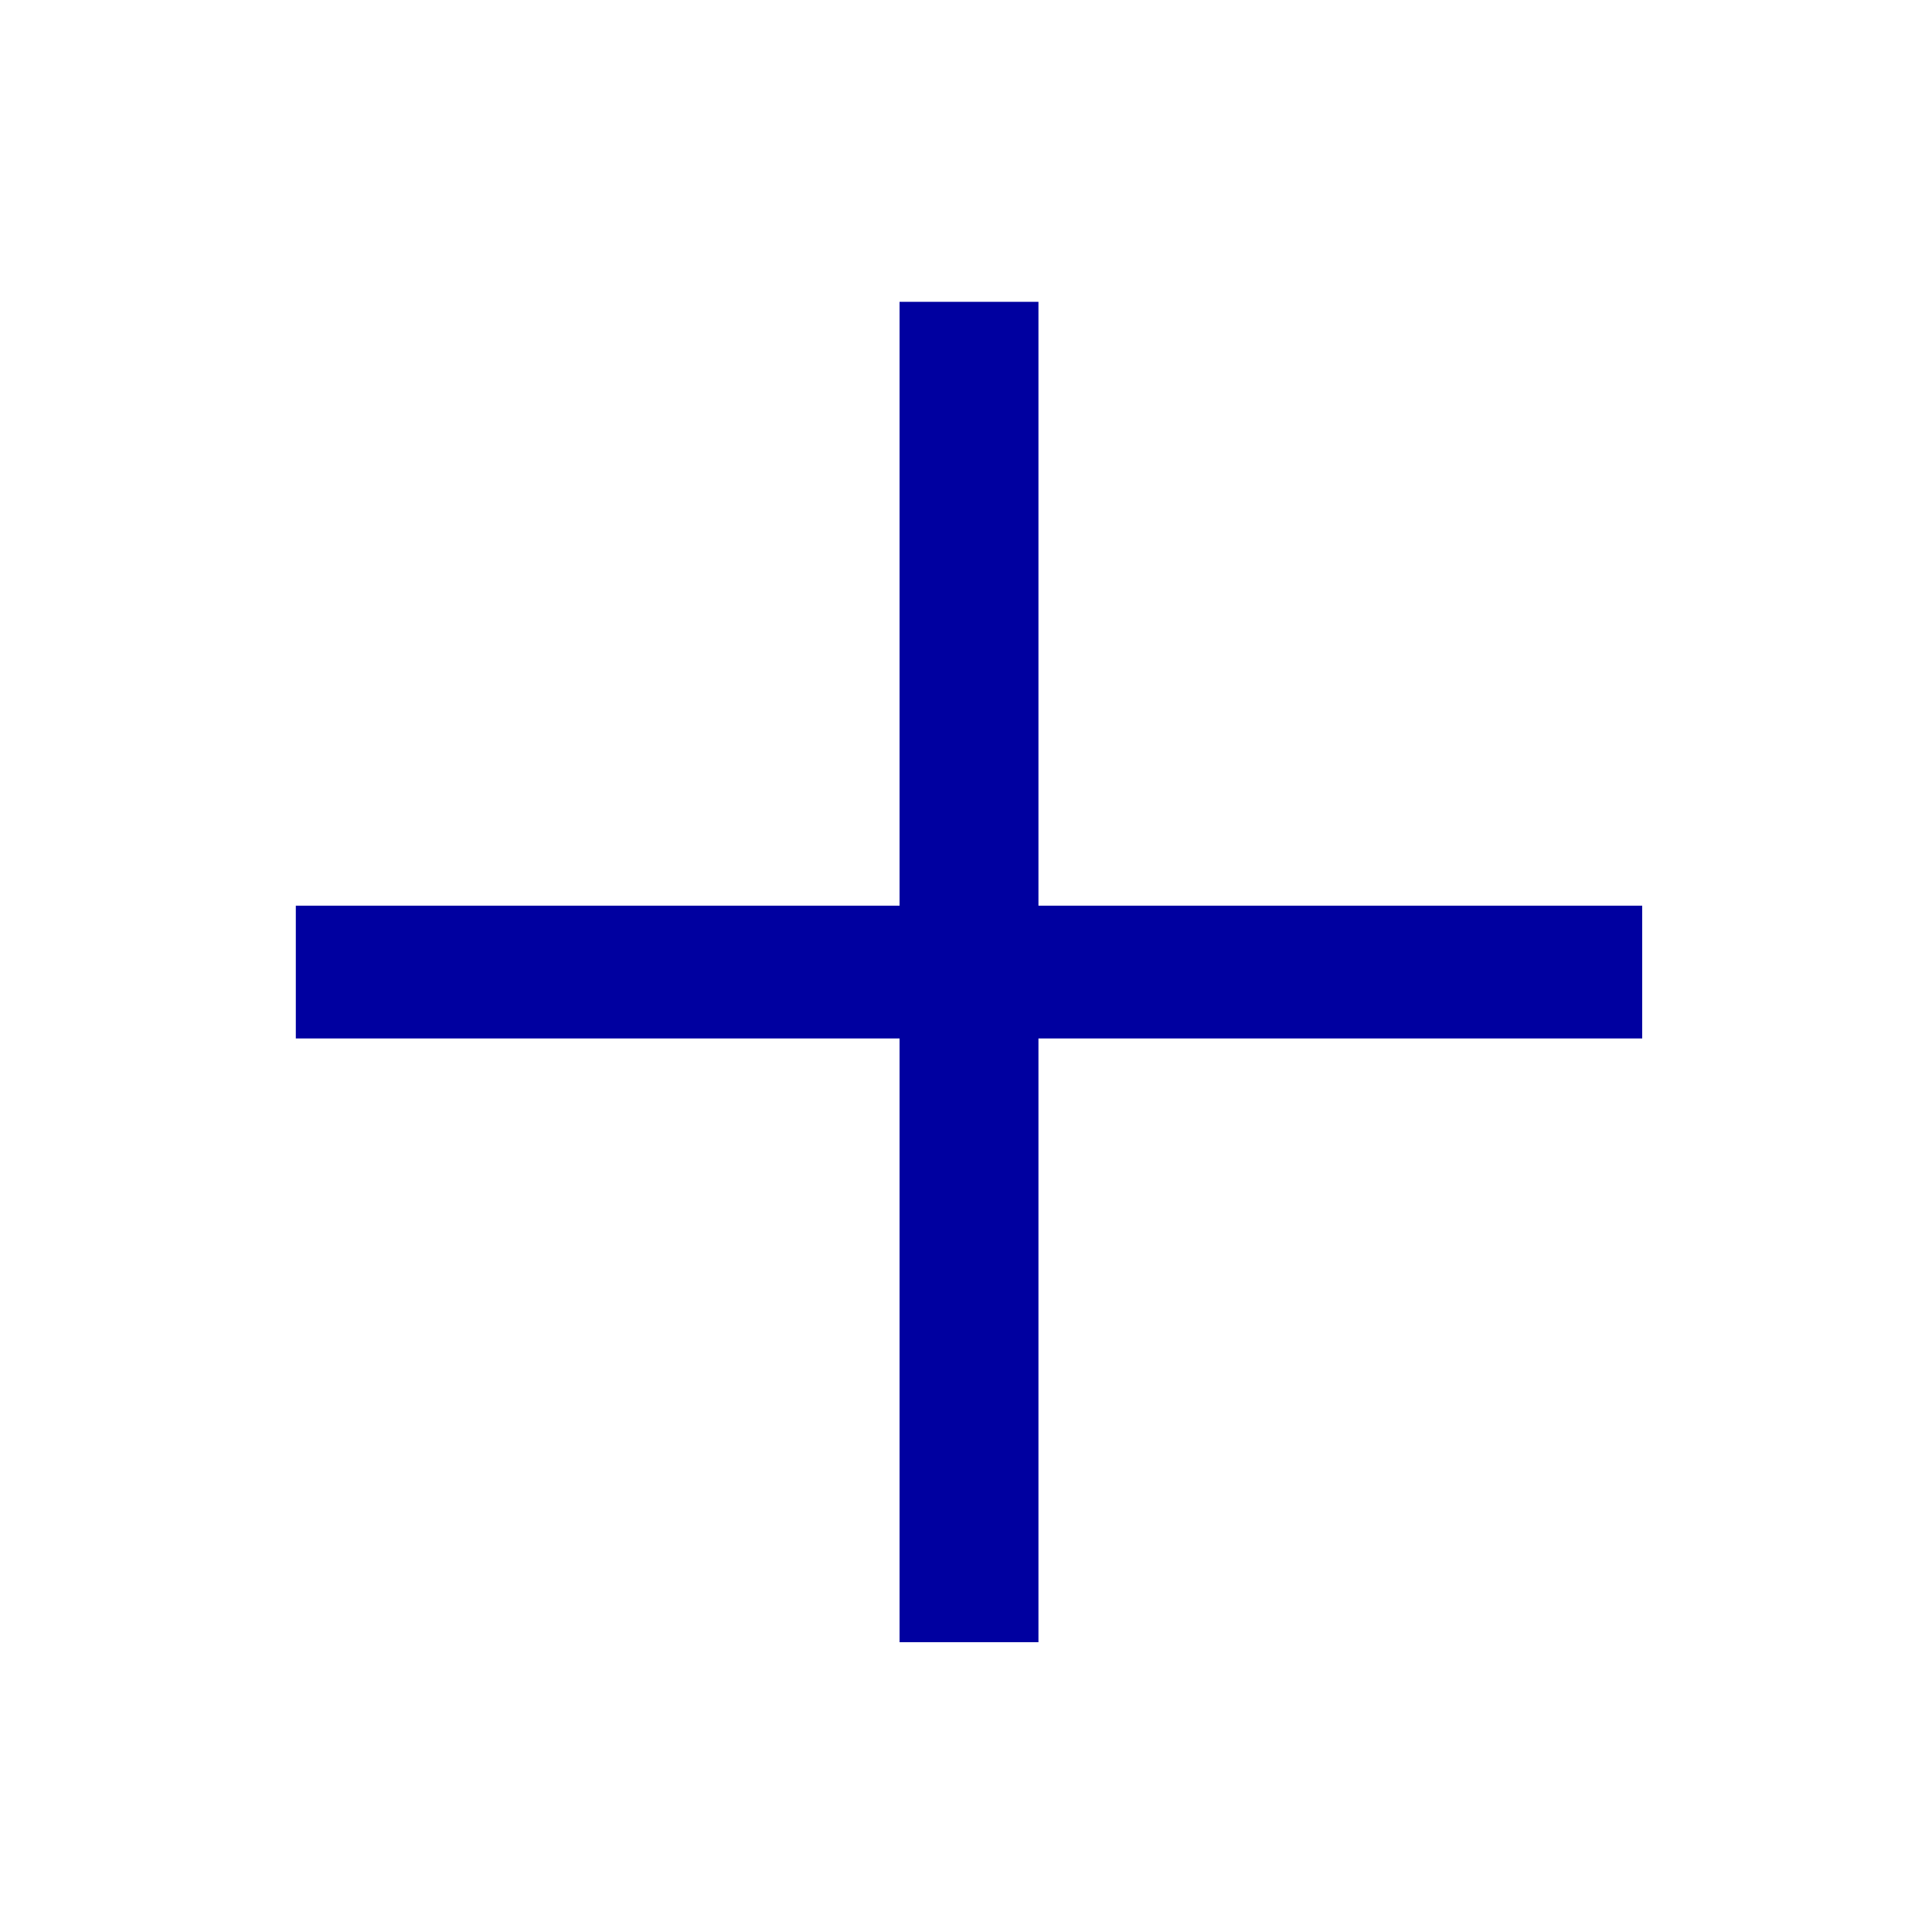 <svg width="18" height="18" viewBox="0 0 18 18" fill="none" xmlns="http://www.w3.org/2000/svg">
<path d="M15.3 8.438H9.675V2.812H8.381V8.438H2.756V9.675H8.381V15.3H9.675V9.675H15.3V8.438Z" fill="#0000A0"/>
</svg>
